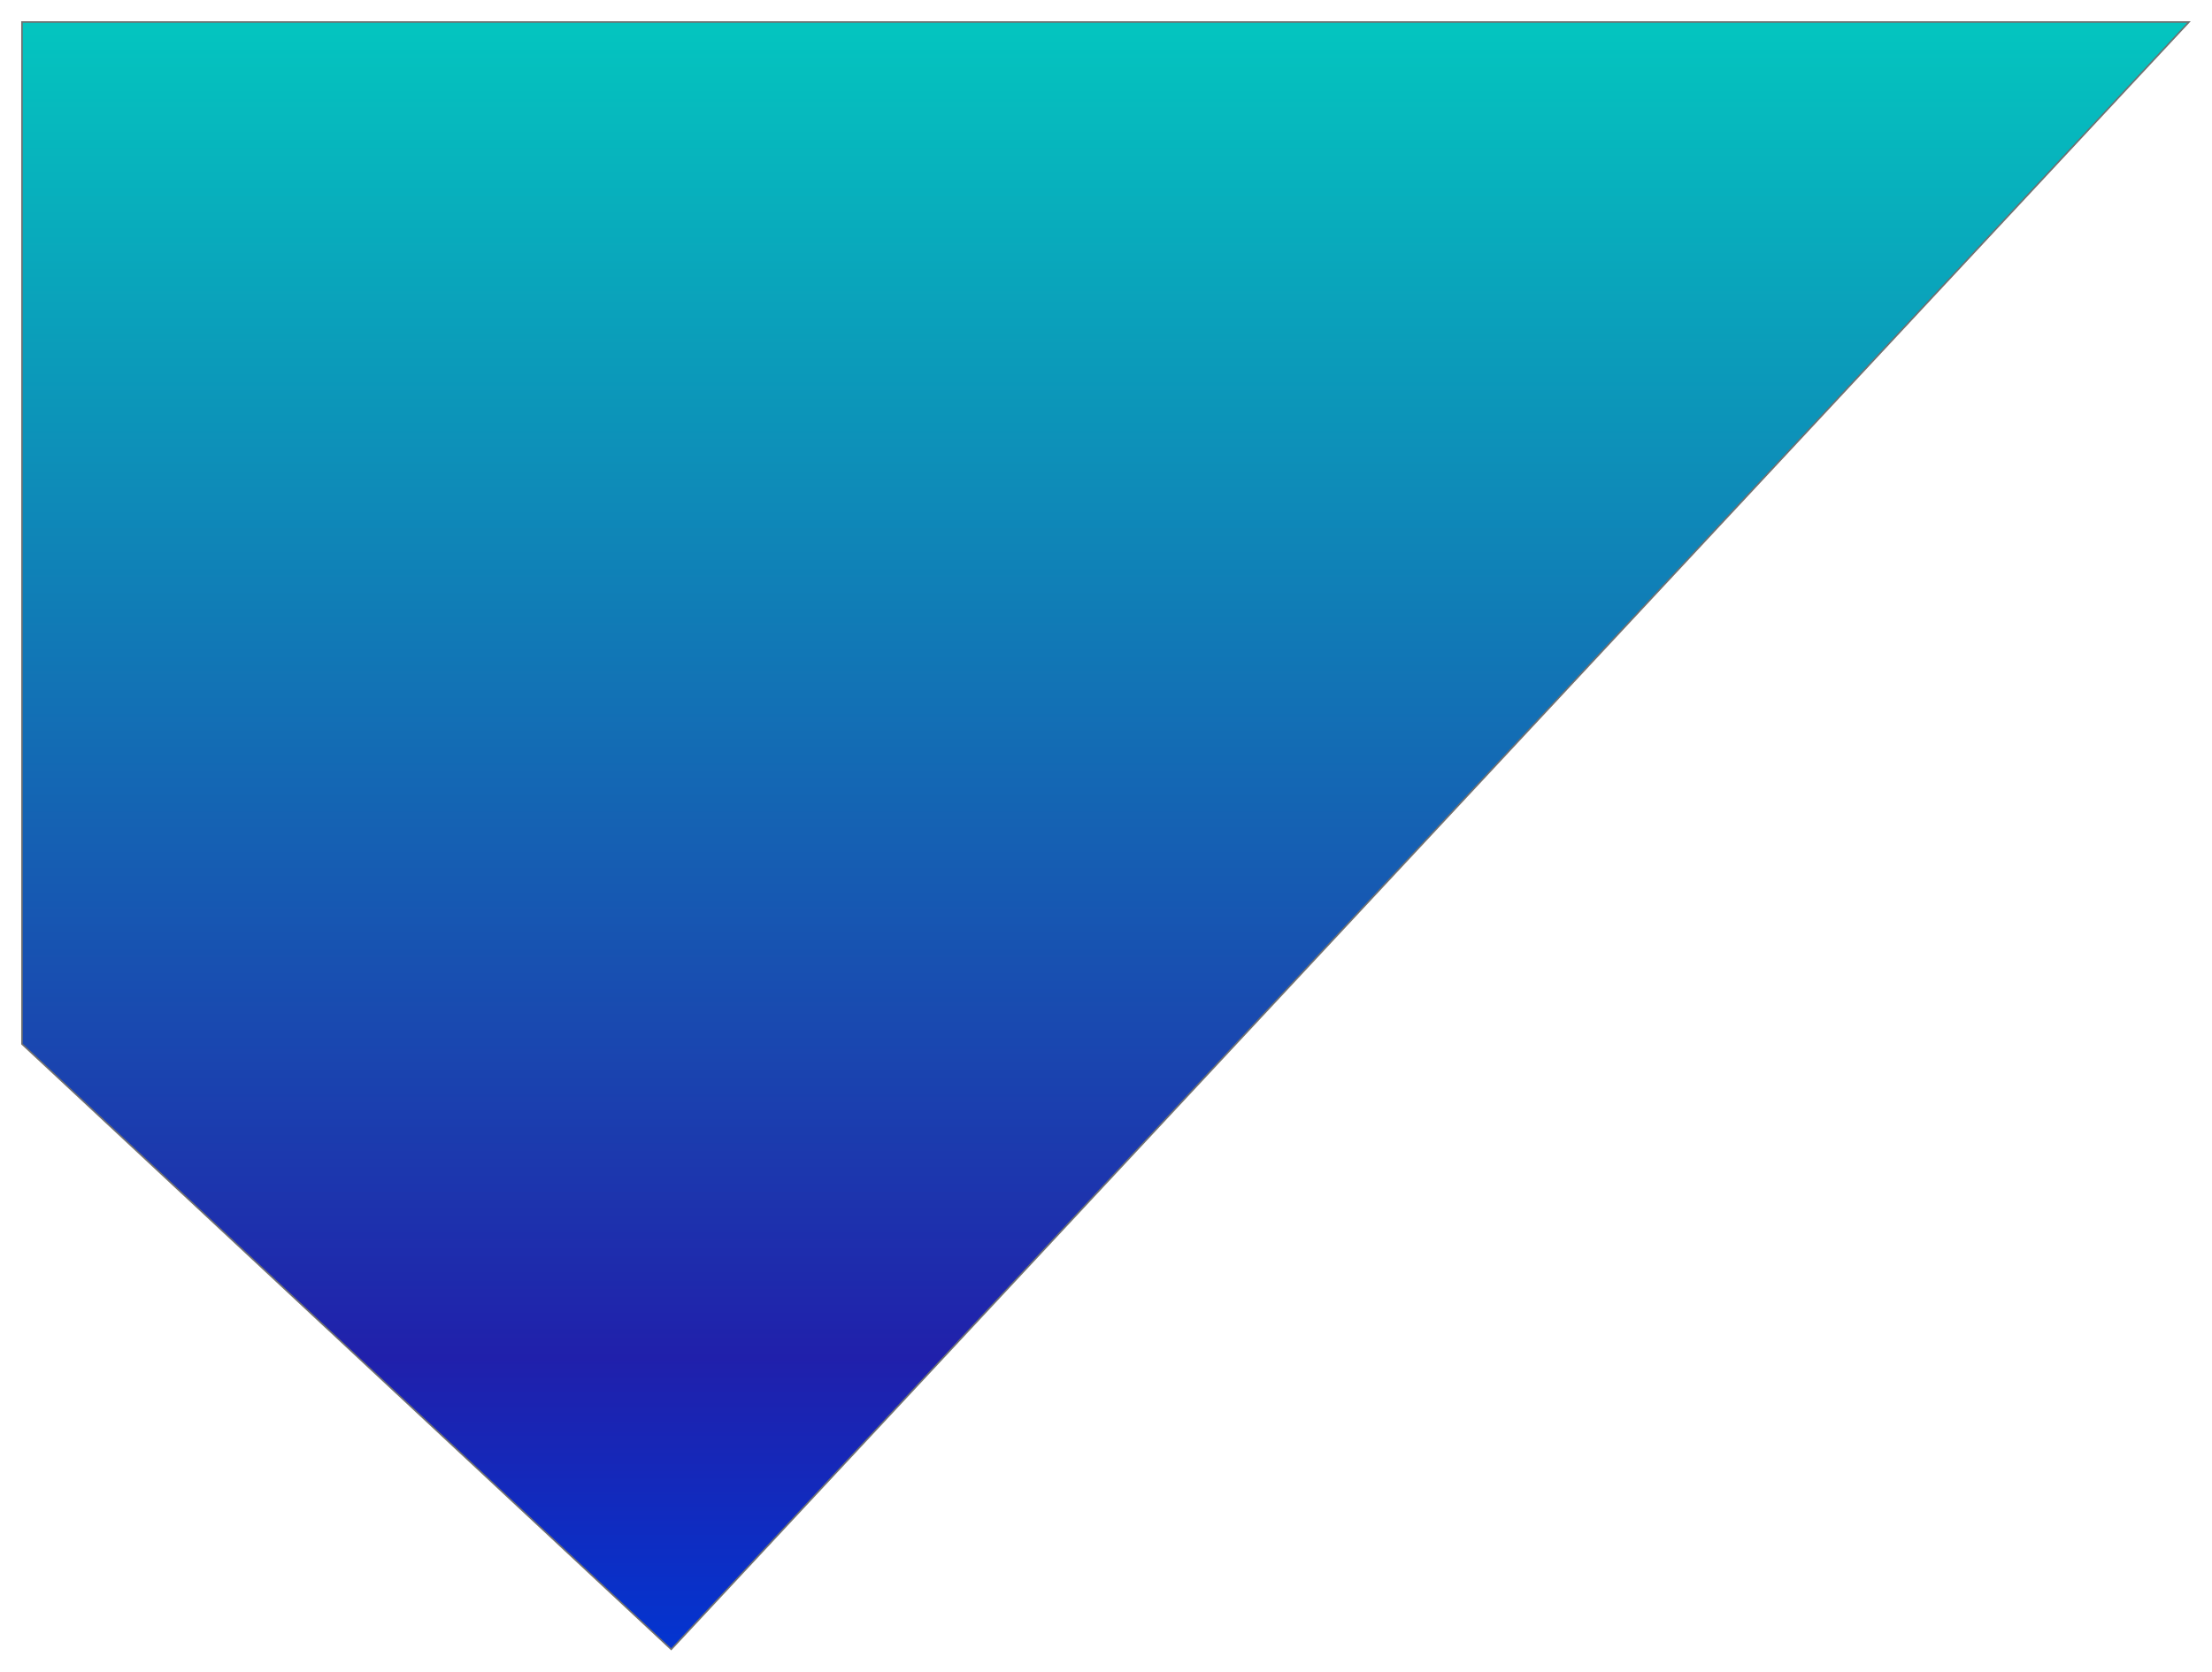 <svg xmlns="http://www.w3.org/2000/svg" xmlns:xlink="http://www.w3.org/1999/xlink" width="1407.617" height="1063.937" viewBox="0 0 1407.617 1063.937">
  <defs>
    <linearGradient id="linear-gradient" x1="0.5" x2="0.5" y2="1" gradientUnits="objectBoundingBox">
      <stop offset="0" stop-color="#04c4bf"/>
      <stop offset="0.824" stop-color="#2020ab"/>
      <stop offset="1" stop-color="#0434cf"/>
    </linearGradient>
    <filter id="Intersection_3" x="0" y="0" width="1407.617" height="1063.937" filterUnits="userSpaceOnUse">
      <feOffset dx="9" dy="3" input="SourceAlpha"/>
      <feGaussianBlur stdDeviation="4.5" result="blur"/>
      <feFlood flood-opacity="0.161"/>
      <feComposite operator="in" in2="blur"/>
      <feComposite in="SourceGraphic"/>
    </filter>
  </defs>
  <g transform="matrix(1, 0, 0, 1, 0, 0)" filter="url(#Intersection_3)">
    <g id="Intersection_3-2" data-name="Intersection 3" transform="translate(-352.69 -938.44)" fill="url(#linear-gradient)">
      <path d="M 770.822 1985.167 L 357.688 1599.914 L 357.688 949.437 L 1736.656 949.437 L 770.822 1985.167 Z" stroke="none"/>
      <path d="M 770.797 1984.46 L 1735.506 949.937 L 358.188 949.937 L 358.188 1599.696 L 770.797 1984.46 M 770.846 1985.873 L 357.188 1600.131 L 357.188 948.937 L 1737.806 948.937 L 770.846 1985.873 Z" stroke="none" fill="#707070"/>
    </g>
  </g>
</svg>
